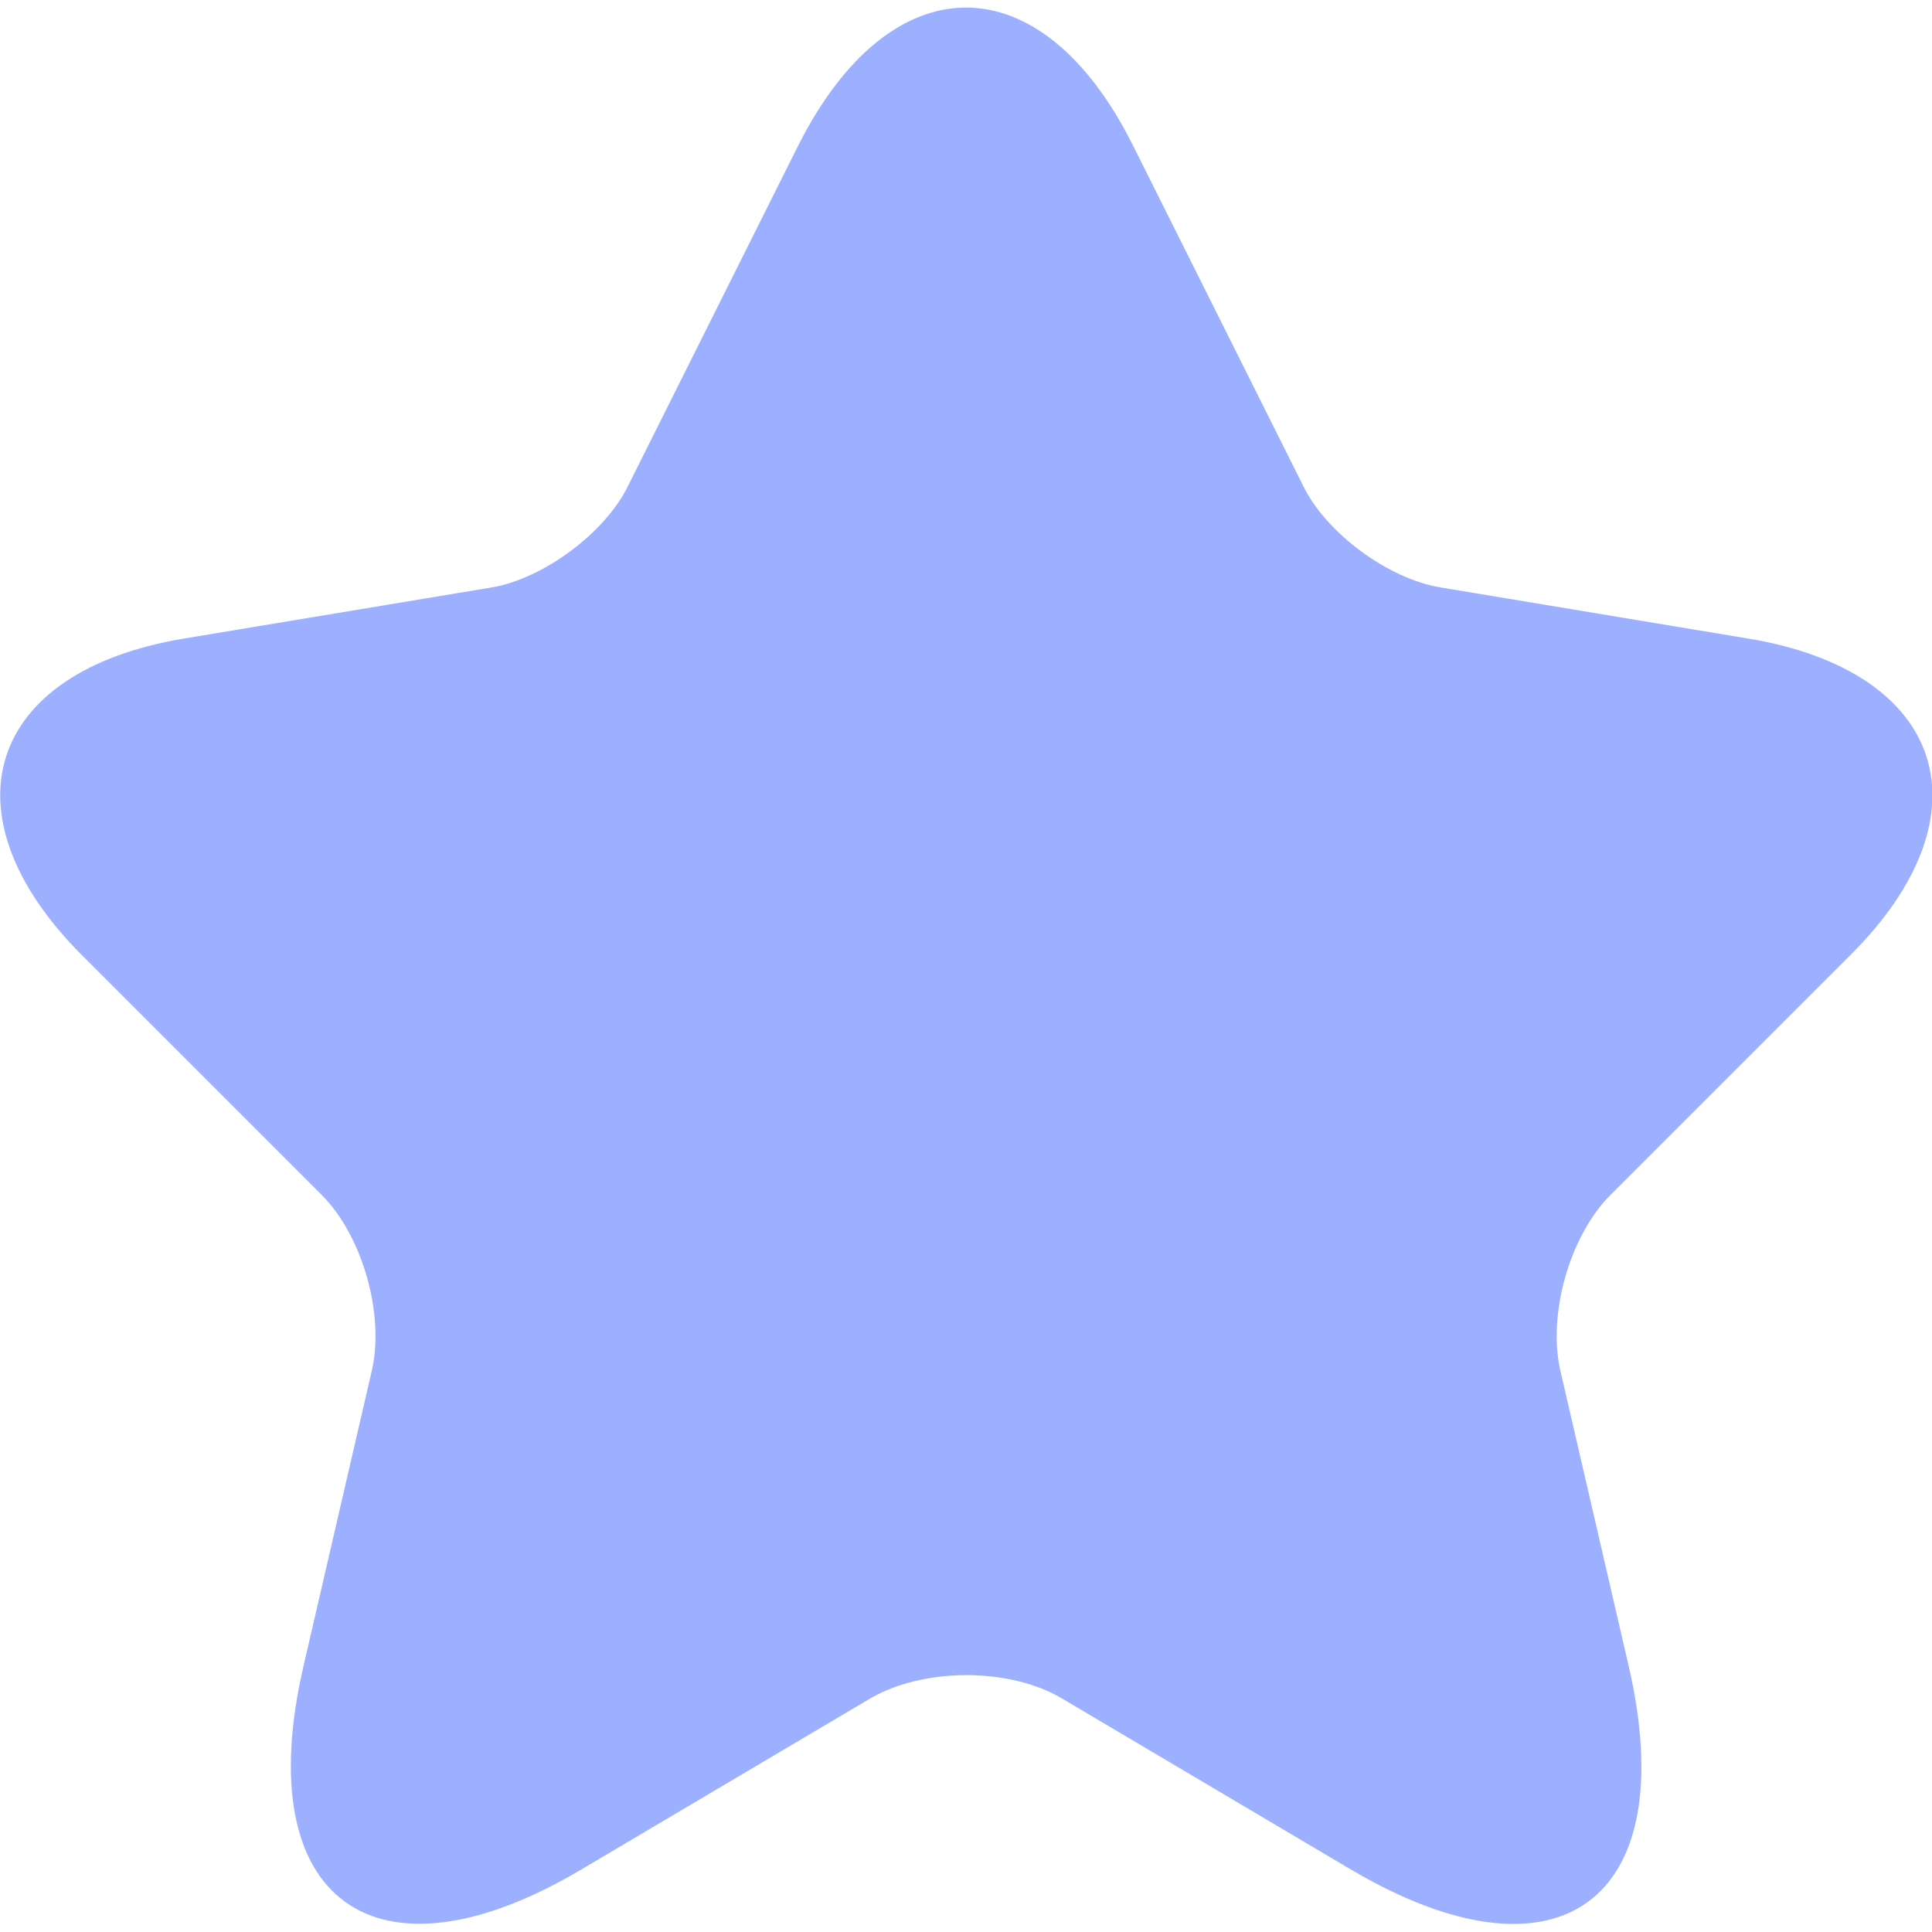 <svg width="20" height="20" viewBox="0 0 20 20" fill="none" xmlns="http://www.w3.org/2000/svg">
<g clip-path="url(#clip0_113_4)">
<path d="M11.731 1.511L13.491 5.031C13.731 5.521 14.371 5.991 14.911 6.081L18.101 6.611C20.141 6.951 20.621 8.431 19.151 9.891L16.671 12.371C16.251 12.791 16.021 13.601 16.151 14.181L16.861 17.251C17.421 19.681 16.131 20.621 13.981 19.351L10.991 17.581C10.451 17.261 9.561 17.261 9.011 17.581L6.021 19.351C3.881 20.621 2.581 19.671 3.141 17.251L3.851 14.181C3.981 13.601 3.751 12.791 3.331 12.371L0.851 9.891C-0.609 8.431 -0.139 6.951 1.901 6.611L5.091 6.081C5.621 5.991 6.261 5.521 6.501 5.031L8.261 1.511C9.221 -0.399 10.781 -0.399 11.731 1.511Z" fill="#9CB0FF"/>
</g>
<defs>
<clipPath id="clip0_113_4">
<rect width="20" height="20" fill="white"/>
</clipPath>
</defs>
</svg>
